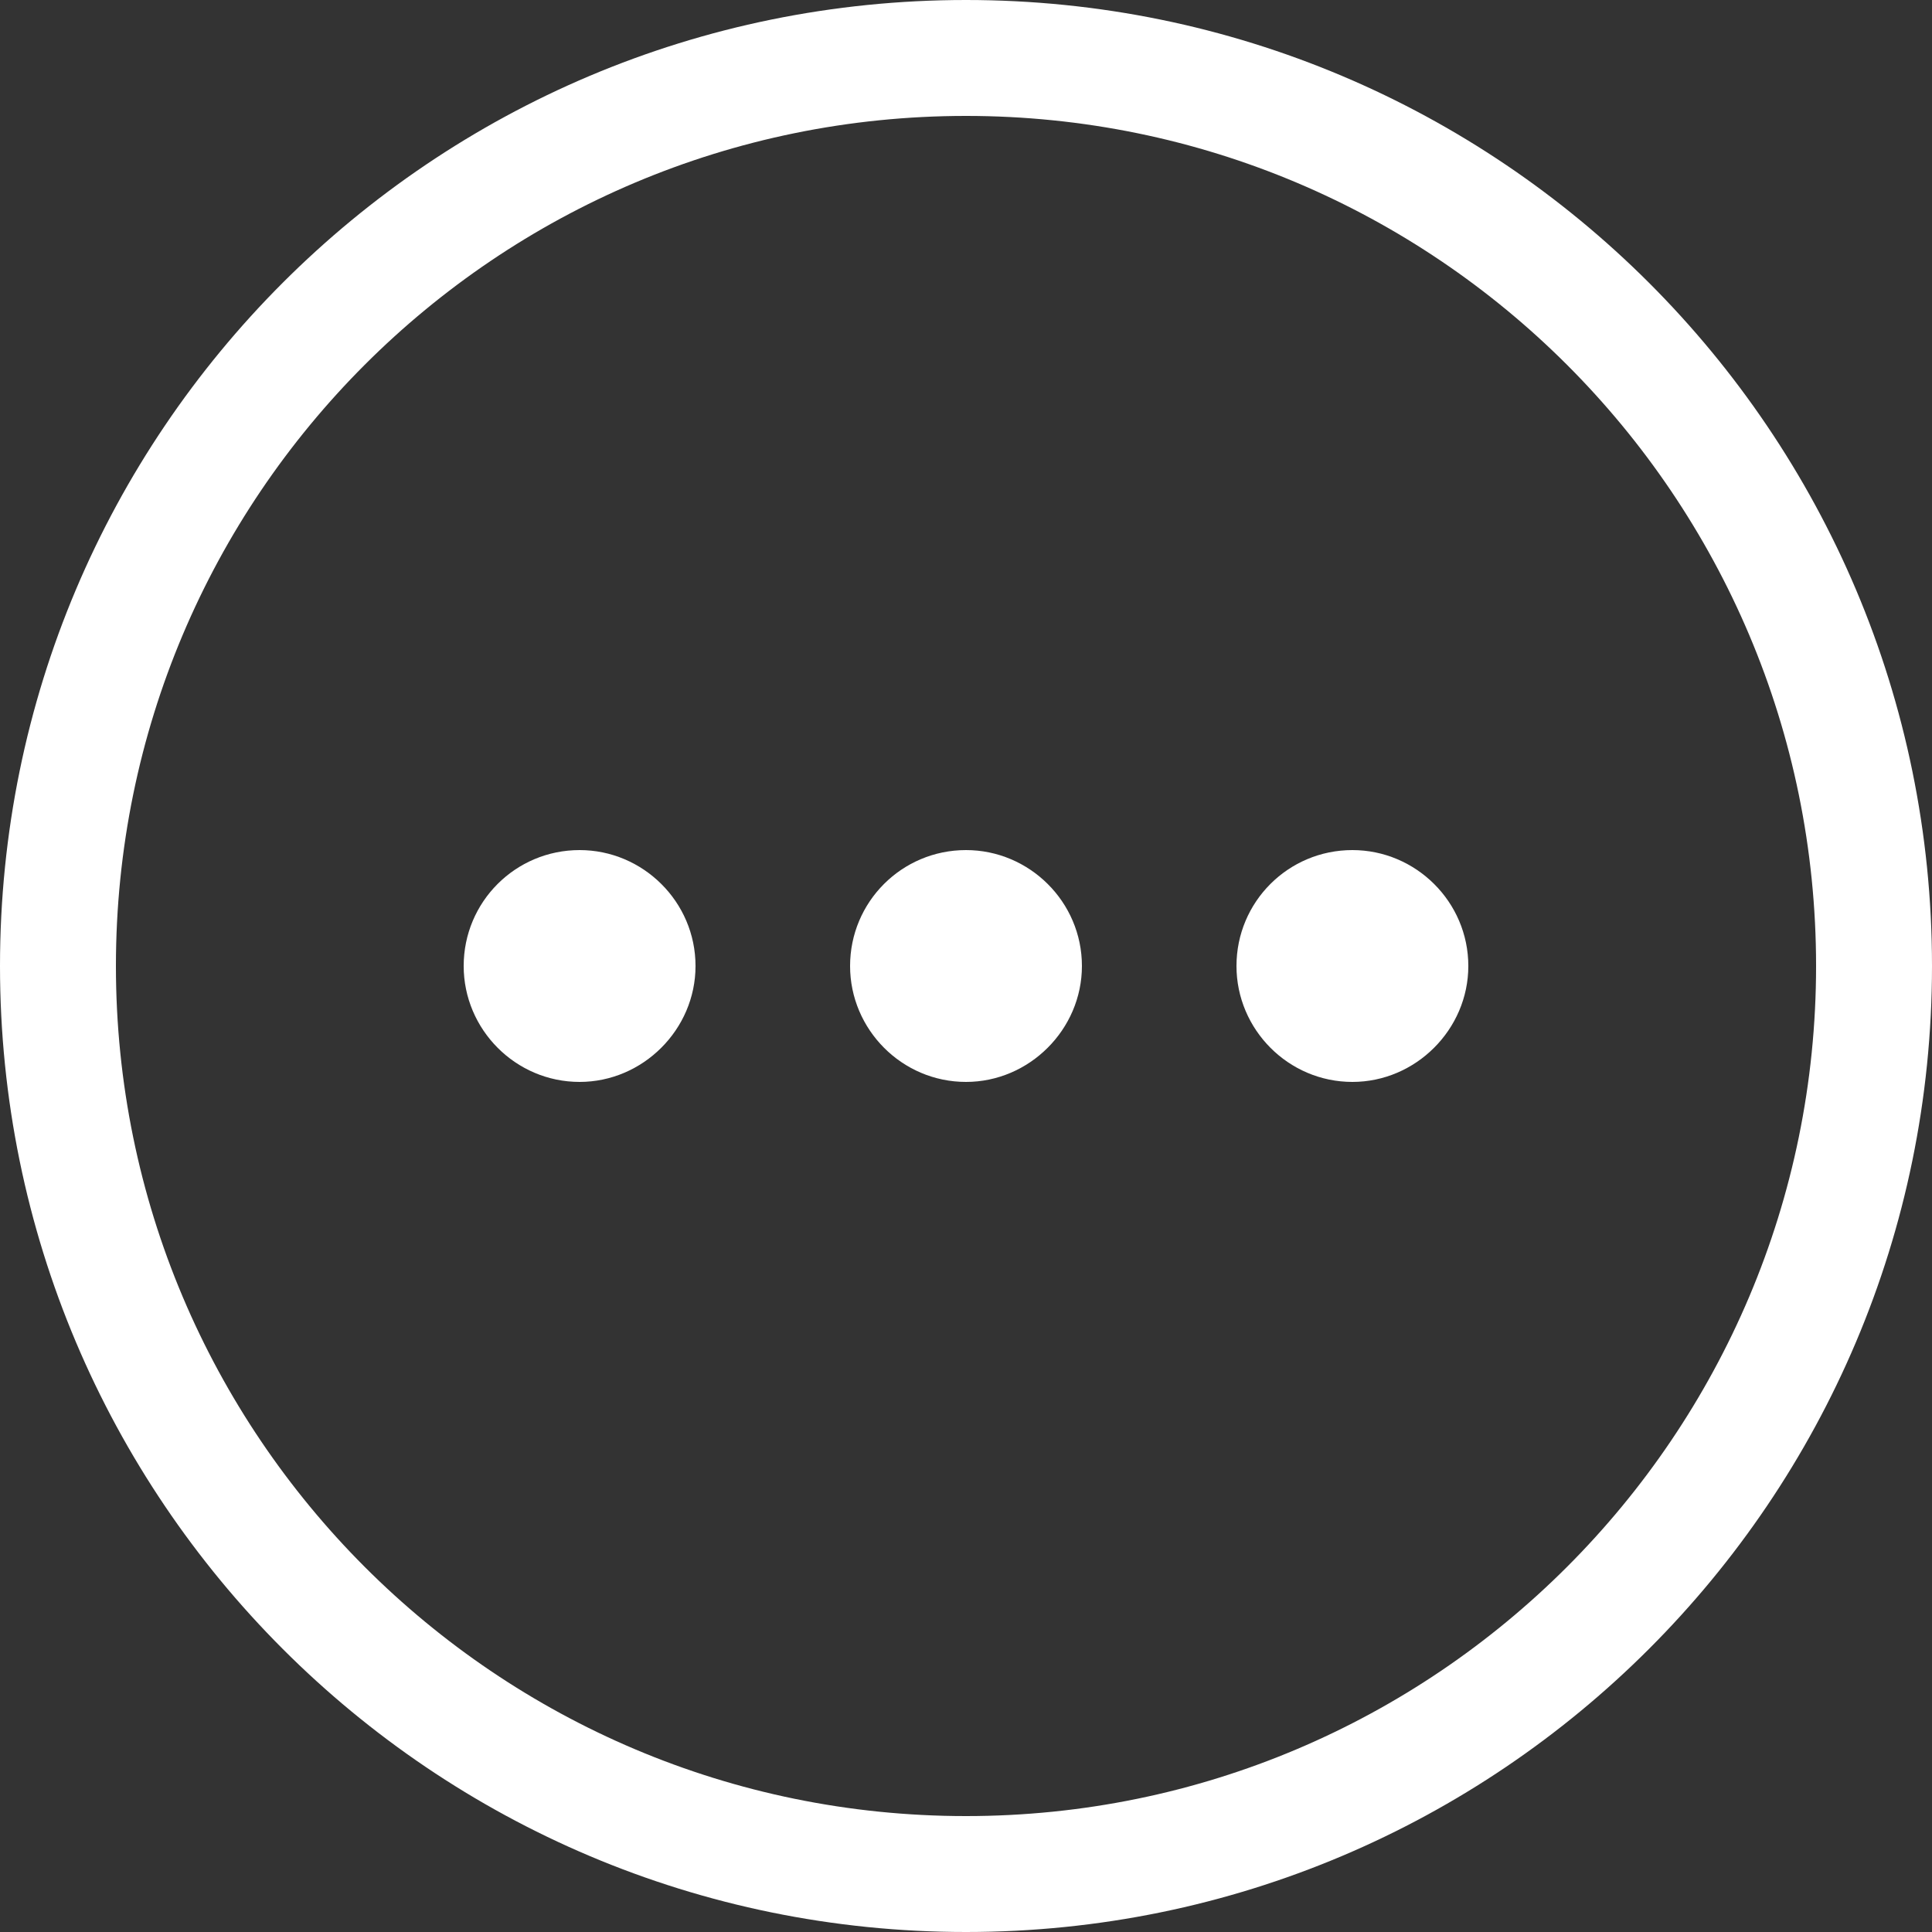 <svg width="25" height="25" viewBox="0 0 25 25" fill="none" xmlns="http://www.w3.org/2000/svg" xmlns:xlink="http://www.w3.org/1999/xlink">
	<rect x="0" y="0" width="25" height="25" fill="#333333" stroke="none"/>
	<desc>
			Created with Pixso.
	</desc>
	<defs/>
	<path id="Vector" d="M12.5 23.5C18.57 23.5 23.5 18.57 23.5 12.5C23.5 6.42 18.57 1.5 12.5 1.5C6.42 1.5 1.5 6.42 1.5 12.5C1.5 18.57 6.42 23.5 12.5 23.5ZM12.5 25C19.4 25 25 19.4 25 12.5C25 5.59 19.4 0 12.5 0C5.59 0 0 5.59 0 12.5C0 19.4 5.59 25 12.5 25Z" fill="#FFFFFF" fill-opacity="1" fill-rule="evenodd"/>
	<path id="Vector" d="M9 12.5C9 13.32 8.32 14 7.5 14C6.67 14 6 13.32 6 12.5C6 11.67 6.67 11 7.5 11C8.32 11 9 11.67 9 12.5Z" fill="#FFFFFF" fill-opacity="1" fill-rule="nonzero"/>
	<path id="Vector" d="M14 12.5C14 13.32 13.32 14 12.5 14C11.67 14 11 13.32 11 12.5C11 11.67 11.67 11 12.5 11C13.32 11 14 11.67 14 12.5Z" fill="#FFFFFF" fill-opacity="1" fill-rule="nonzero"/>
	<path id="Vector" d="M19 12.5C19 13.32 18.32 14 17.5 14C16.67 14 16 13.32 16 12.5C16 11.67 16.67 11 17.5 11C18.32 11 19 11.67 19 12.5Z" fill="#FFFFFF" fill-opacity="1" fill-rule="nonzero"/>
</svg>
